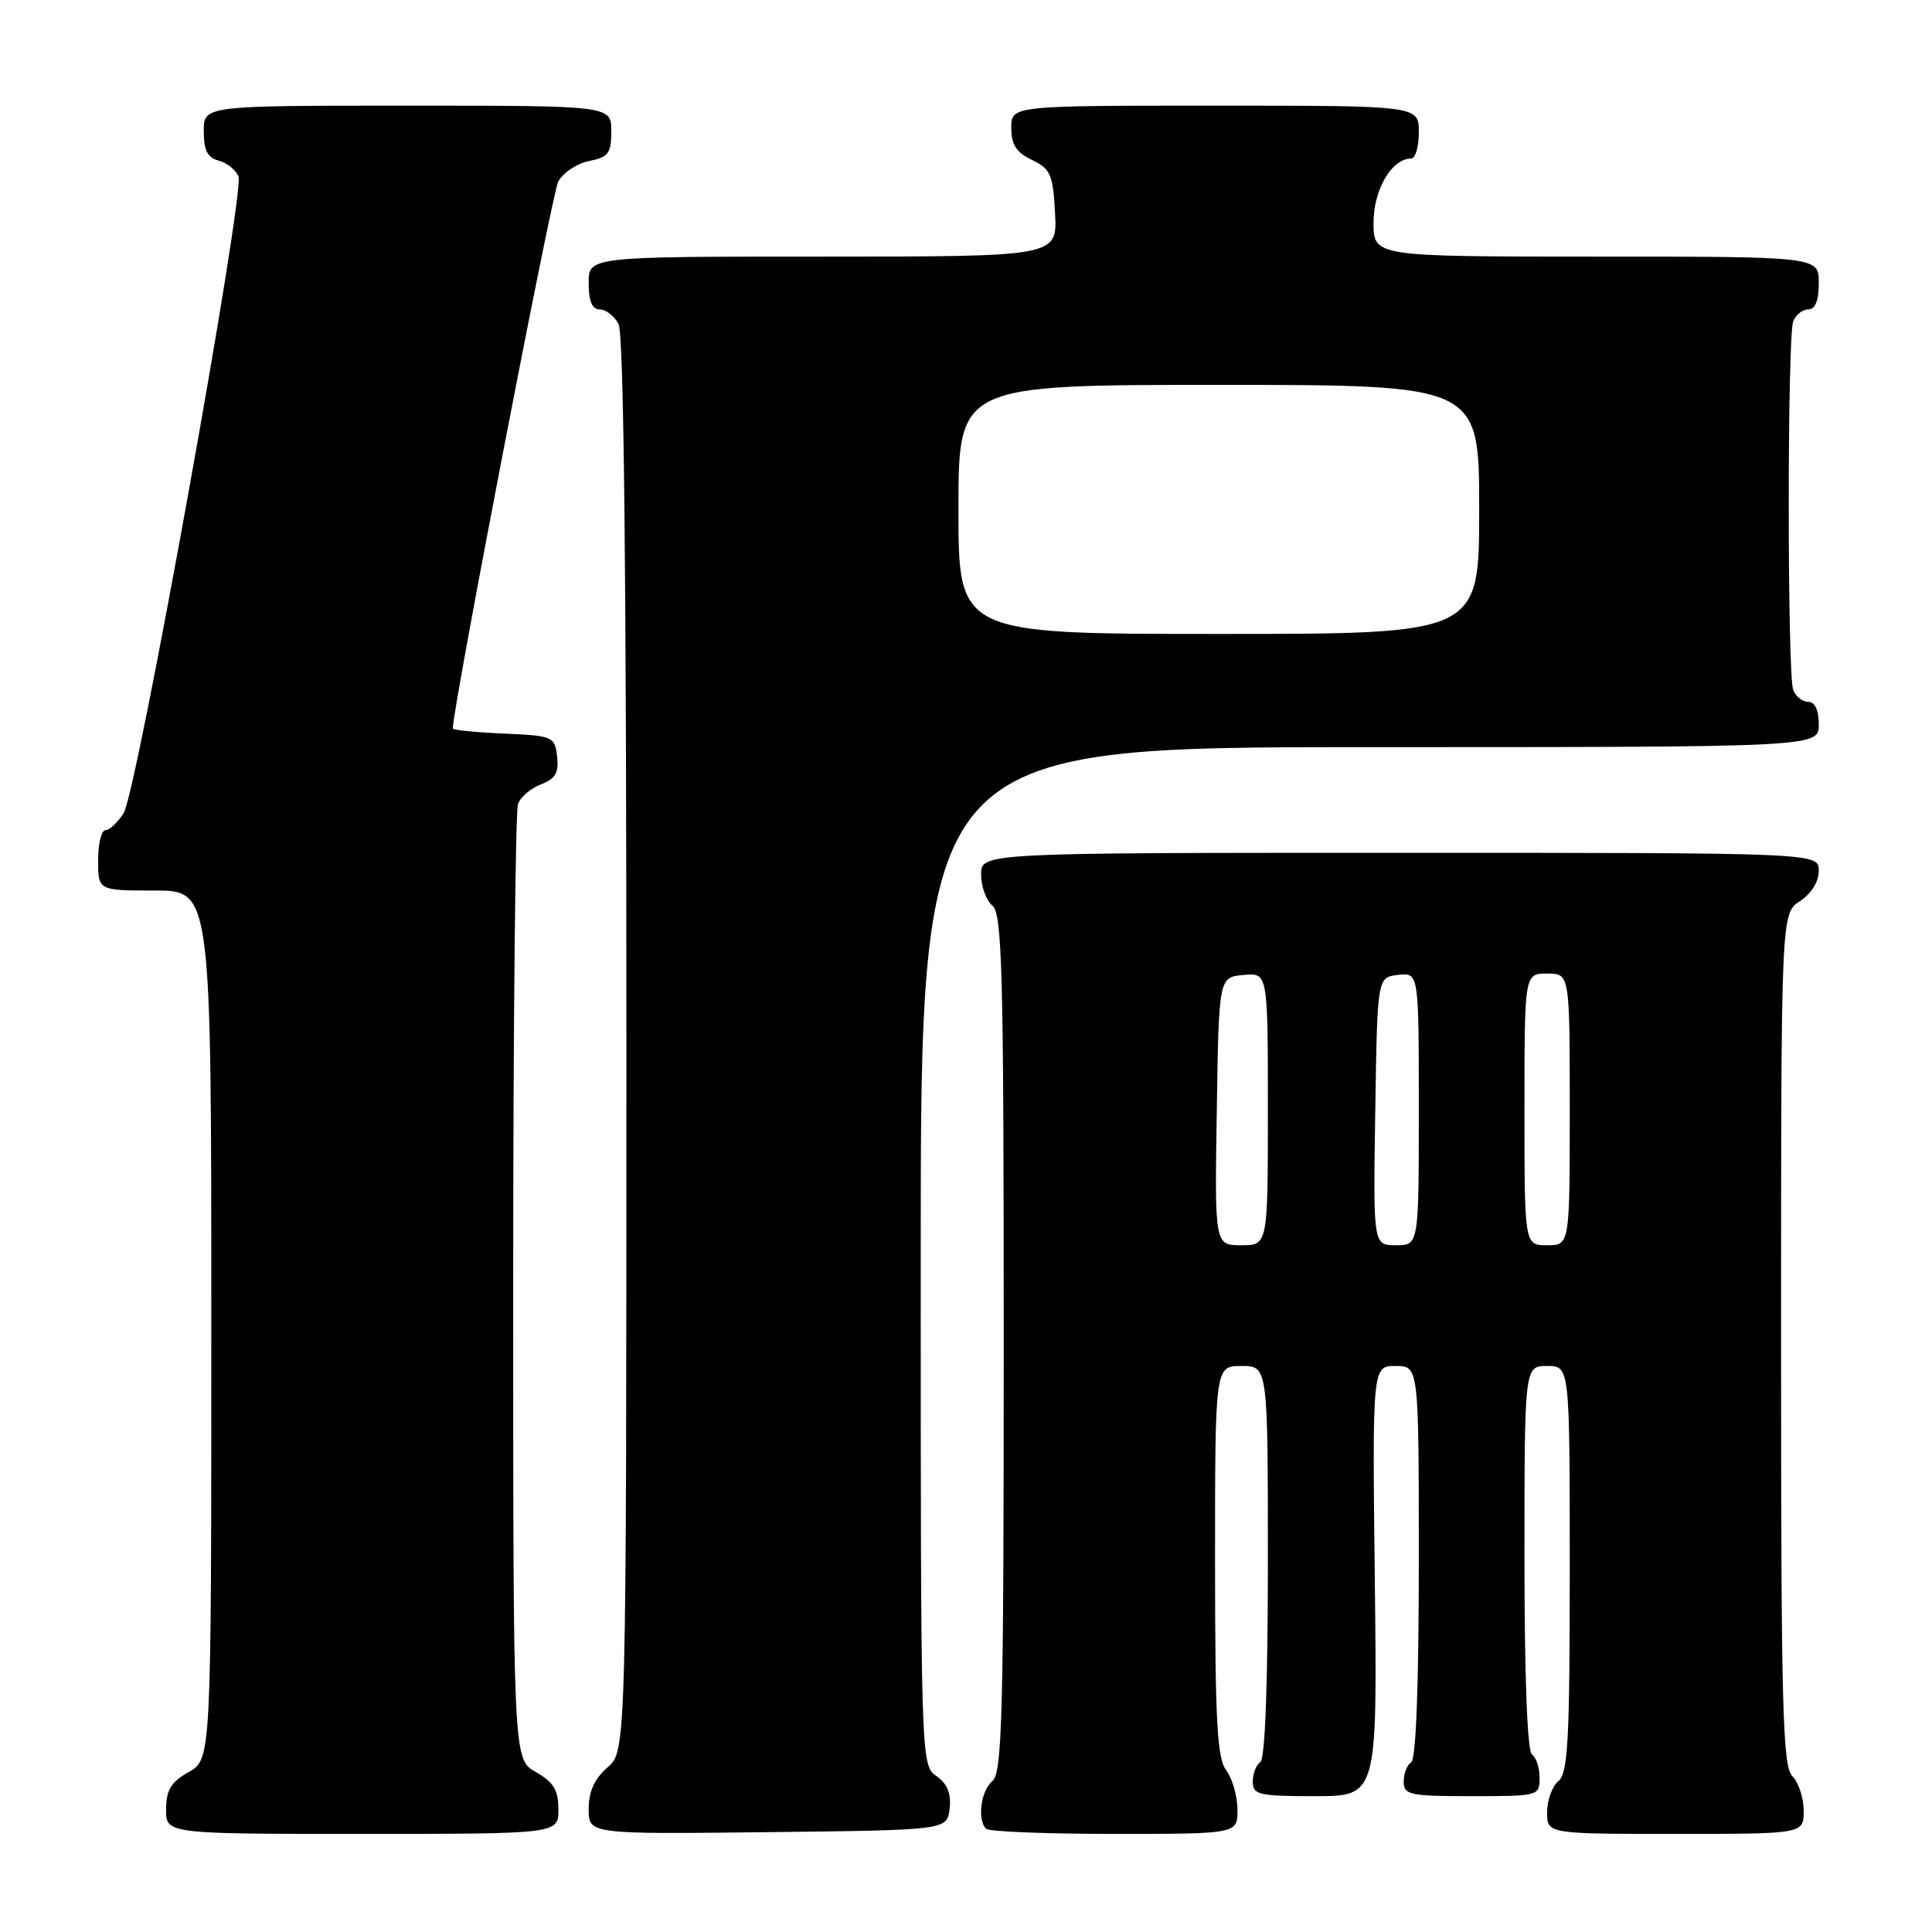 <?xml version="1.0" encoding="UTF-8" standalone="no"?>
<!DOCTYPE svg PUBLIC "-//W3C//DTD SVG 1.1//EN" "http://www.w3.org/Graphics/SVG/1.1/DTD/svg11.dtd" >
<svg xmlns="http://www.w3.org/2000/svg" xmlns:xlink="http://www.w3.org/1999/xlink" version="1.1" viewBox="0 0 256 256">
 <g >
 <path fill="currentColor"
d=" M 73.99 239.75 C 73.99 237.19 73.35 236.14 70.99 234.80 C 68.00 233.09 68.00 233.09 68.00 170.63 C 68.00 136.27 68.29 107.42 68.64 106.51 C 68.99 105.59 70.37 104.43 71.70 103.92 C 73.60 103.20 74.06 102.39 73.82 100.25 C 73.51 97.59 73.29 97.49 66.75 97.20 C 63.04 97.04 60.00 96.74 60.00 96.52 C 60.00 93.77 73.14 25.61 73.97 24.06 C 74.60 22.89 76.43 21.66 78.05 21.34 C 80.62 20.83 81.00 20.31 81.00 17.38 C 81.00 14.00 81.00 14.00 54.00 14.00 C 27.00 14.00 27.00 14.00 27.00 17.38 C 27.00 19.92 27.50 20.90 28.99 21.29 C 30.09 21.58 31.26 22.52 31.60 23.39 C 32.44 25.60 18.12 105.00 16.38 107.75 C 15.60 108.99 14.51 110.00 13.98 110.00 C 13.44 110.00 13.00 111.80 13.00 114.00 C 13.00 118.00 13.00 118.00 20.50 118.00 C 28.00 118.00 28.00 118.00 28.00 175.55 C 28.00 233.09 28.00 233.09 25.01 234.80 C 22.65 236.14 22.01 237.19 22.01 239.75 C 22.00 243.00 22.00 243.00 48.00 243.00 C 74.00 243.00 74.00 243.00 73.99 239.75 Z  M 125.83 239.65 C 126.06 237.64 125.53 236.36 124.08 235.34 C 122.01 233.89 122.00 233.58 122.00 166.44 C 122.00 99.00 122.00 99.00 181.50 99.00 C 241.00 99.00 241.00 99.00 241.00 96.00 C 241.00 94.10 240.49 93.00 239.61 93.00 C 238.84 93.00 237.94 92.29 237.61 91.42 C 236.82 89.35 236.82 44.65 237.61 42.58 C 237.94 41.71 238.84 41.00 239.61 41.00 C 240.53 41.00 241.00 39.82 241.00 37.50 C 241.00 34.00 241.00 34.00 211.50 34.00 C 182.00 34.00 182.00 34.00 182.00 29.50 C 182.00 25.12 184.42 21.00 187.00 21.00 C 187.55 21.00 188.00 19.43 188.00 17.50 C 188.00 14.00 188.00 14.00 161.00 14.00 C 134.00 14.00 134.00 14.00 134.00 16.95 C 134.00 19.17 134.67 20.21 136.75 21.20 C 139.21 22.38 139.53 23.12 139.80 28.26 C 140.10 34.00 140.10 34.00 109.05 34.00 C 78.00 34.00 78.00 34.00 78.00 37.50 C 78.00 39.91 78.46 41.00 79.46 41.00 C 80.27 41.00 81.40 41.87 81.96 42.93 C 82.66 44.23 83.00 75.85 83.00 138.44 C 83.00 232.01 83.00 232.01 80.50 234.19 C 78.77 235.69 78.00 237.38 78.00 239.70 C 78.00 243.04 78.00 243.04 101.75 242.77 C 125.50 242.50 125.50 242.50 125.83 239.65 Z  M 163.97 239.75 C 163.95 237.96 163.28 235.63 162.47 234.56 C 161.27 232.97 161.00 227.95 161.00 206.81 C 161.00 181.00 161.00 181.00 164.50 181.00 C 168.00 181.00 168.00 181.00 168.00 206.94 C 168.00 223.16 167.63 233.11 167.00 233.50 C 166.45 233.84 166.00 234.99 166.00 236.06 C 166.00 237.82 166.75 238.00 174.25 238.00 C 182.50 238.00 182.50 238.00 182.17 209.50 C 181.84 181.00 181.84 181.00 184.92 181.00 C 188.00 181.00 188.00 181.00 188.00 206.94 C 188.00 223.16 187.63 233.11 187.00 233.50 C 186.45 233.84 186.00 234.99 186.00 236.06 C 186.00 237.84 186.76 238.00 195.00 238.00 C 203.88 238.00 204.00 237.97 204.00 235.56 C 204.00 234.22 203.55 232.84 203.00 232.50 C 202.38 232.11 202.00 222.32 202.00 206.44 C 202.00 181.00 202.00 181.00 205.00 181.00 C 208.00 181.00 208.00 181.00 208.00 207.88 C 208.00 230.55 207.77 234.95 206.50 236.00 C 205.68 236.68 205.00 238.54 205.00 240.12 C 205.00 243.00 205.00 243.00 222.00 243.00 C 239.00 243.00 239.00 243.00 239.00 239.93 C 239.00 238.24 238.32 236.18 237.50 235.36 C 236.20 234.06 236.00 226.26 236.00 177.45 C 236.00 121.05 236.00 121.05 238.50 119.41 C 240.01 118.42 241.00 116.83 241.00 115.38 C 241.00 113.00 241.00 113.00 185.50 113.00 C 130.00 113.00 130.00 113.00 130.00 115.88 C 130.00 117.46 130.68 119.32 131.50 120.00 C 132.80 121.08 133.00 128.77 133.00 178.00 C 133.00 227.23 132.80 234.92 131.50 236.00 C 129.97 237.27 129.46 241.13 130.67 242.33 C 131.03 242.70 138.68 243.00 147.67 243.00 C 164.00 243.00 164.00 243.00 163.97 239.75 Z  M 127.00 67.50 C 127.00 51.00 127.00 51.00 161.50 51.00 C 196.00 51.00 196.00 51.00 196.00 67.50 C 196.00 84.00 196.00 84.00 161.50 84.00 C 127.00 84.00 127.00 84.00 127.00 67.50 Z  M 161.23 147.25 C 161.50 129.50 161.50 129.50 164.75 129.19 C 168.00 128.87 168.00 128.87 168.00 146.94 C 168.00 165.00 168.00 165.00 164.48 165.00 C 160.95 165.00 160.95 165.00 161.23 147.25 Z  M 182.23 147.25 C 182.50 129.50 182.50 129.50 185.25 129.18 C 188.00 128.87 188.00 128.87 188.00 146.93 C 188.00 165.00 188.00 165.00 184.98 165.00 C 181.95 165.00 181.95 165.00 182.23 147.25 Z  M 202.00 147.00 C 202.00 129.00 202.00 129.00 205.00 129.00 C 208.00 129.00 208.00 129.00 208.00 147.00 C 208.00 165.00 208.00 165.00 205.00 165.00 C 202.00 165.00 202.00 165.00 202.00 147.00 Z "/>
</g>
</svg>